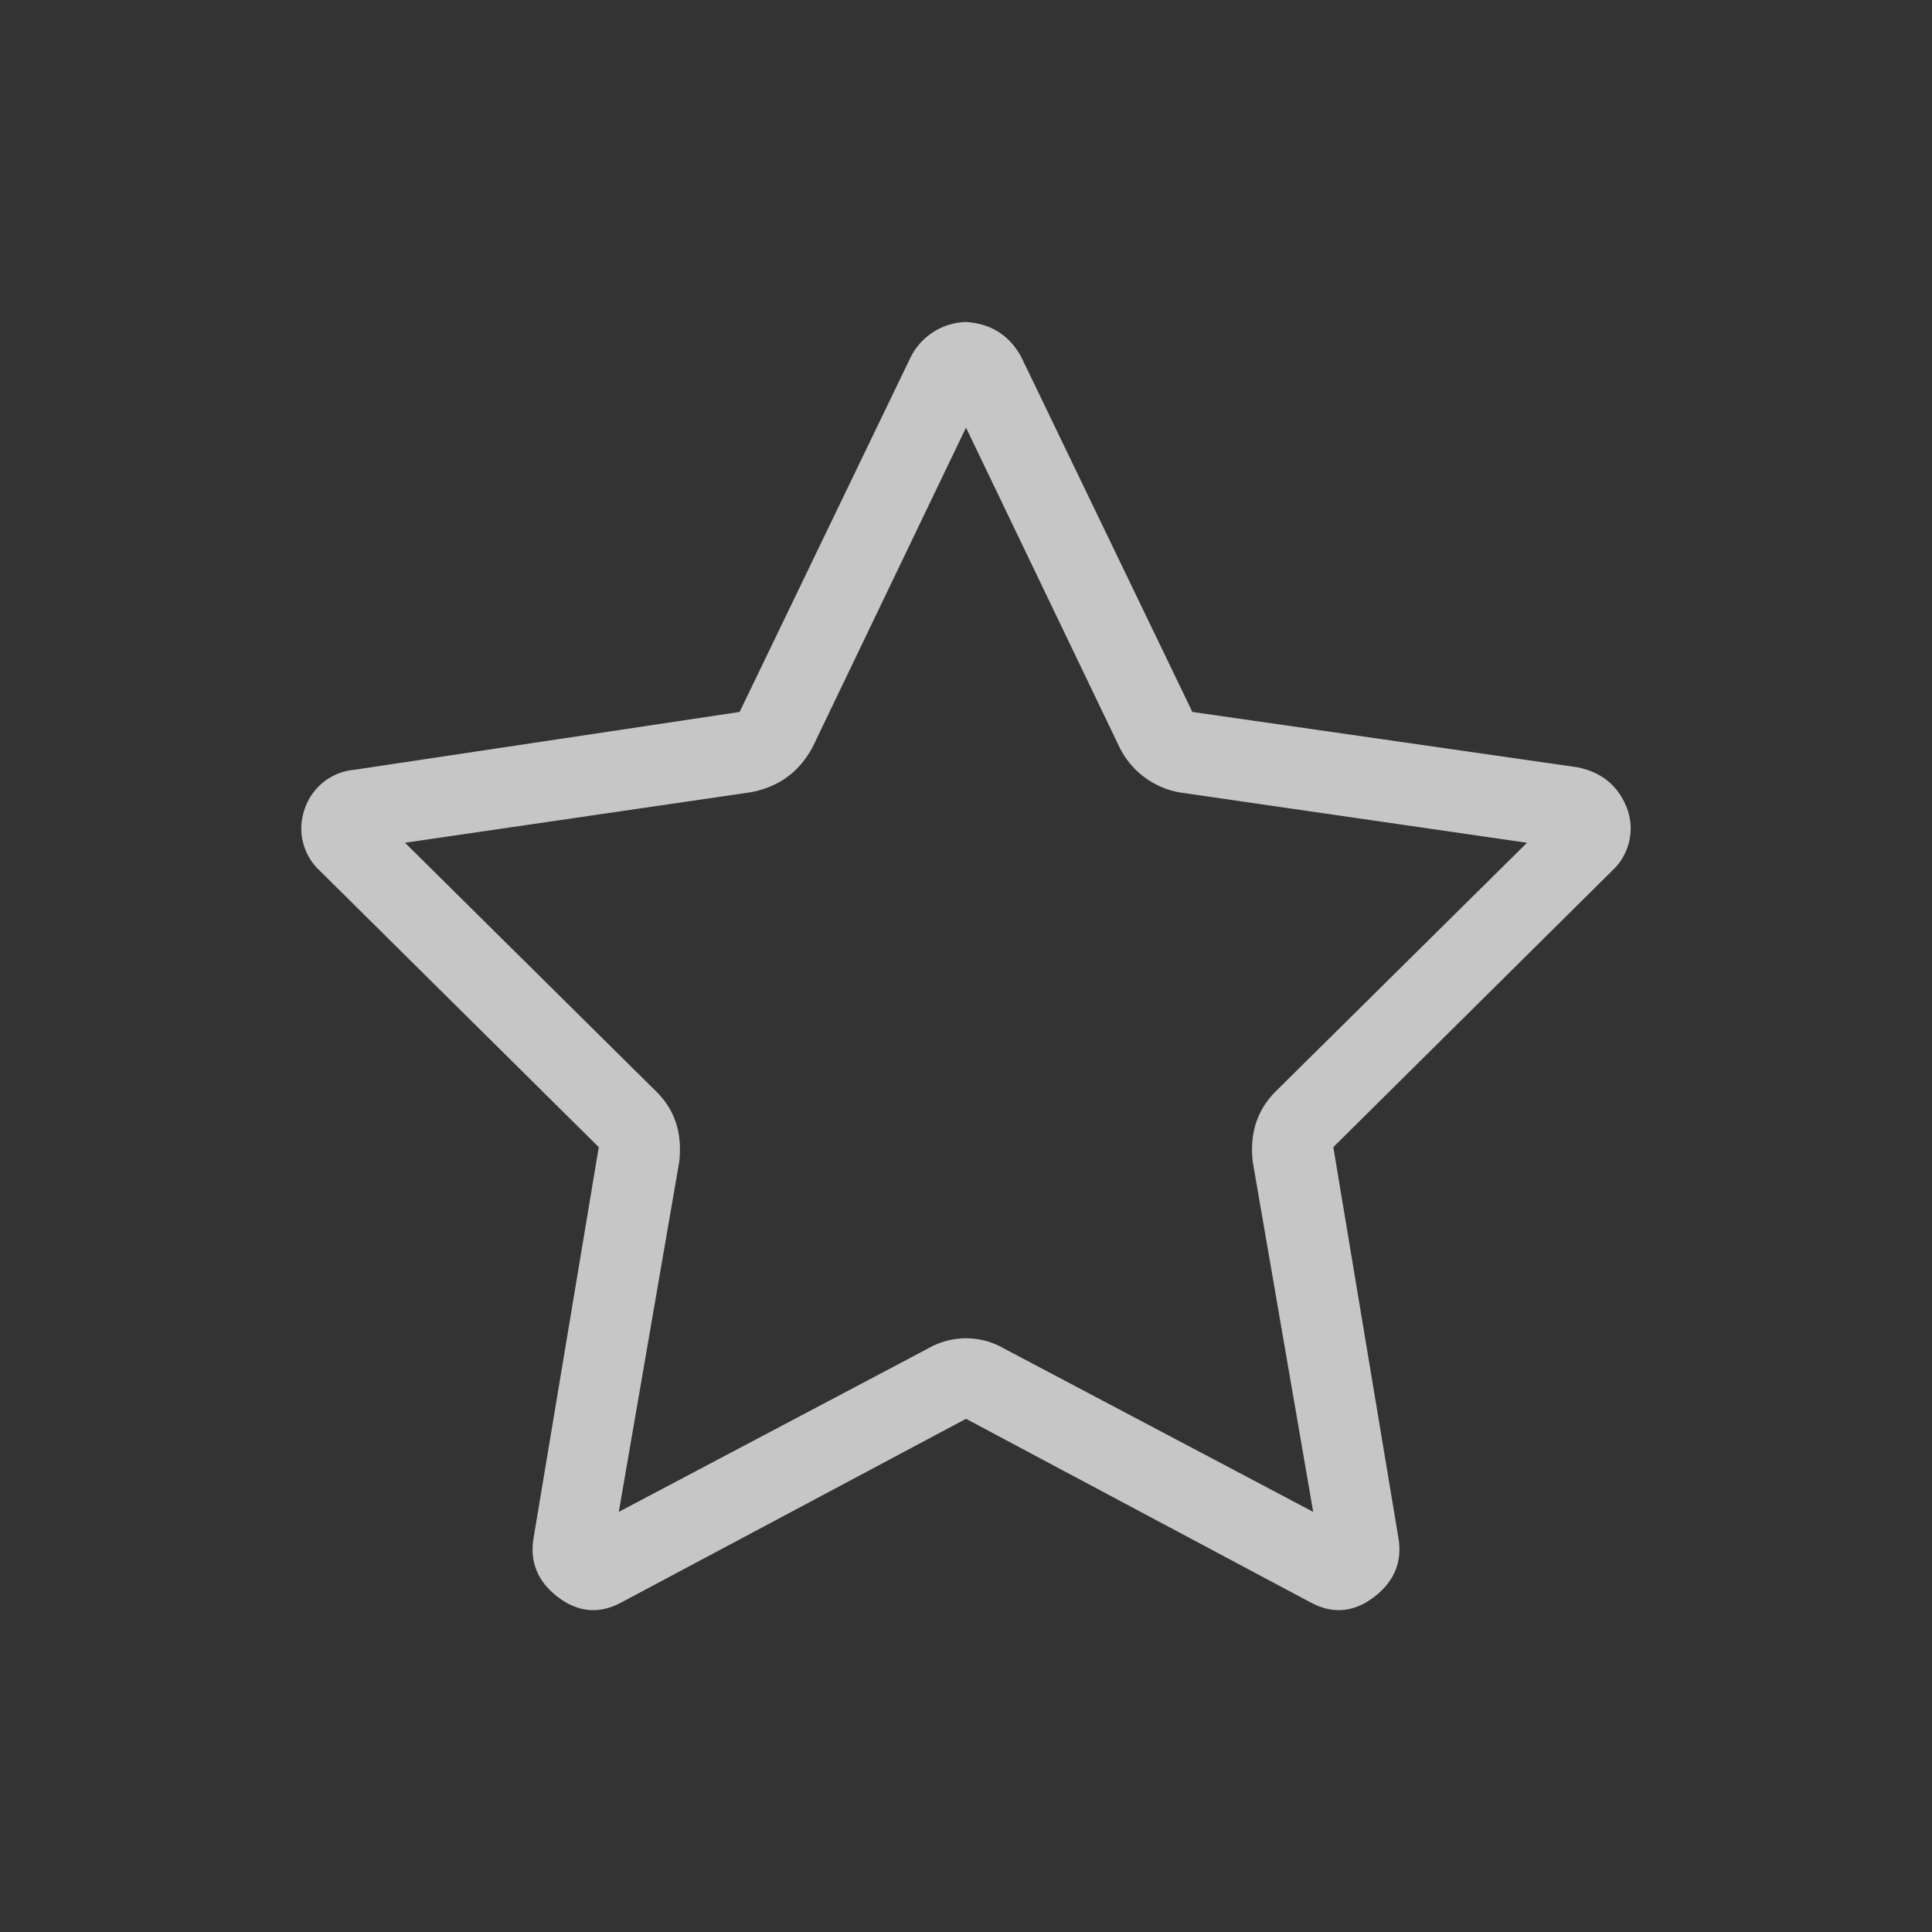 <svg width="24" height="24" viewBox="0 0 24 24" fill="none" xmlns="http://www.w3.org/2000/svg"><rect x="0" y="0" width="24" height="24" fill="#333333" stroke="none"/><path d="M10.094 9.281c-.167.313-.427.5-.781.563l-4.282.625 3.125 3.094c.23.229.323.52.281.874l-.75 4.344 3.844-2.031a.941.941 0 0 1 .938 0l3.844 2.031-.75-4.343c-.042-.355.052-.646.28-.876l3.126-3.093-4.313-.625a1.033 1.033 0 0 1-.75-.563L12 5.312l-1.906 3.97Zm6.187 10.625L12 17.625l-4.281 2.281c-.271.146-.532.125-.782-.062-.25-.188-.354-.427-.312-.719l.813-4.875-3.47-3.438a.714.714 0 0 1-.187-.75.717.717 0 0 1 .625-.5l4.782-.718 2.124-4.406A.793.793 0 0 1 12 4c.313.02.542.167.688.438l2.124 4.406 4.782.687c.312.063.52.24.625.531a.714.714 0 0 1-.188.75l-3.468 3.438.812 4.875c.042.292-.063.531-.313.719-.25.187-.51.208-.78.062Z" fill="#fff" fill-opacity=".72"/></svg>